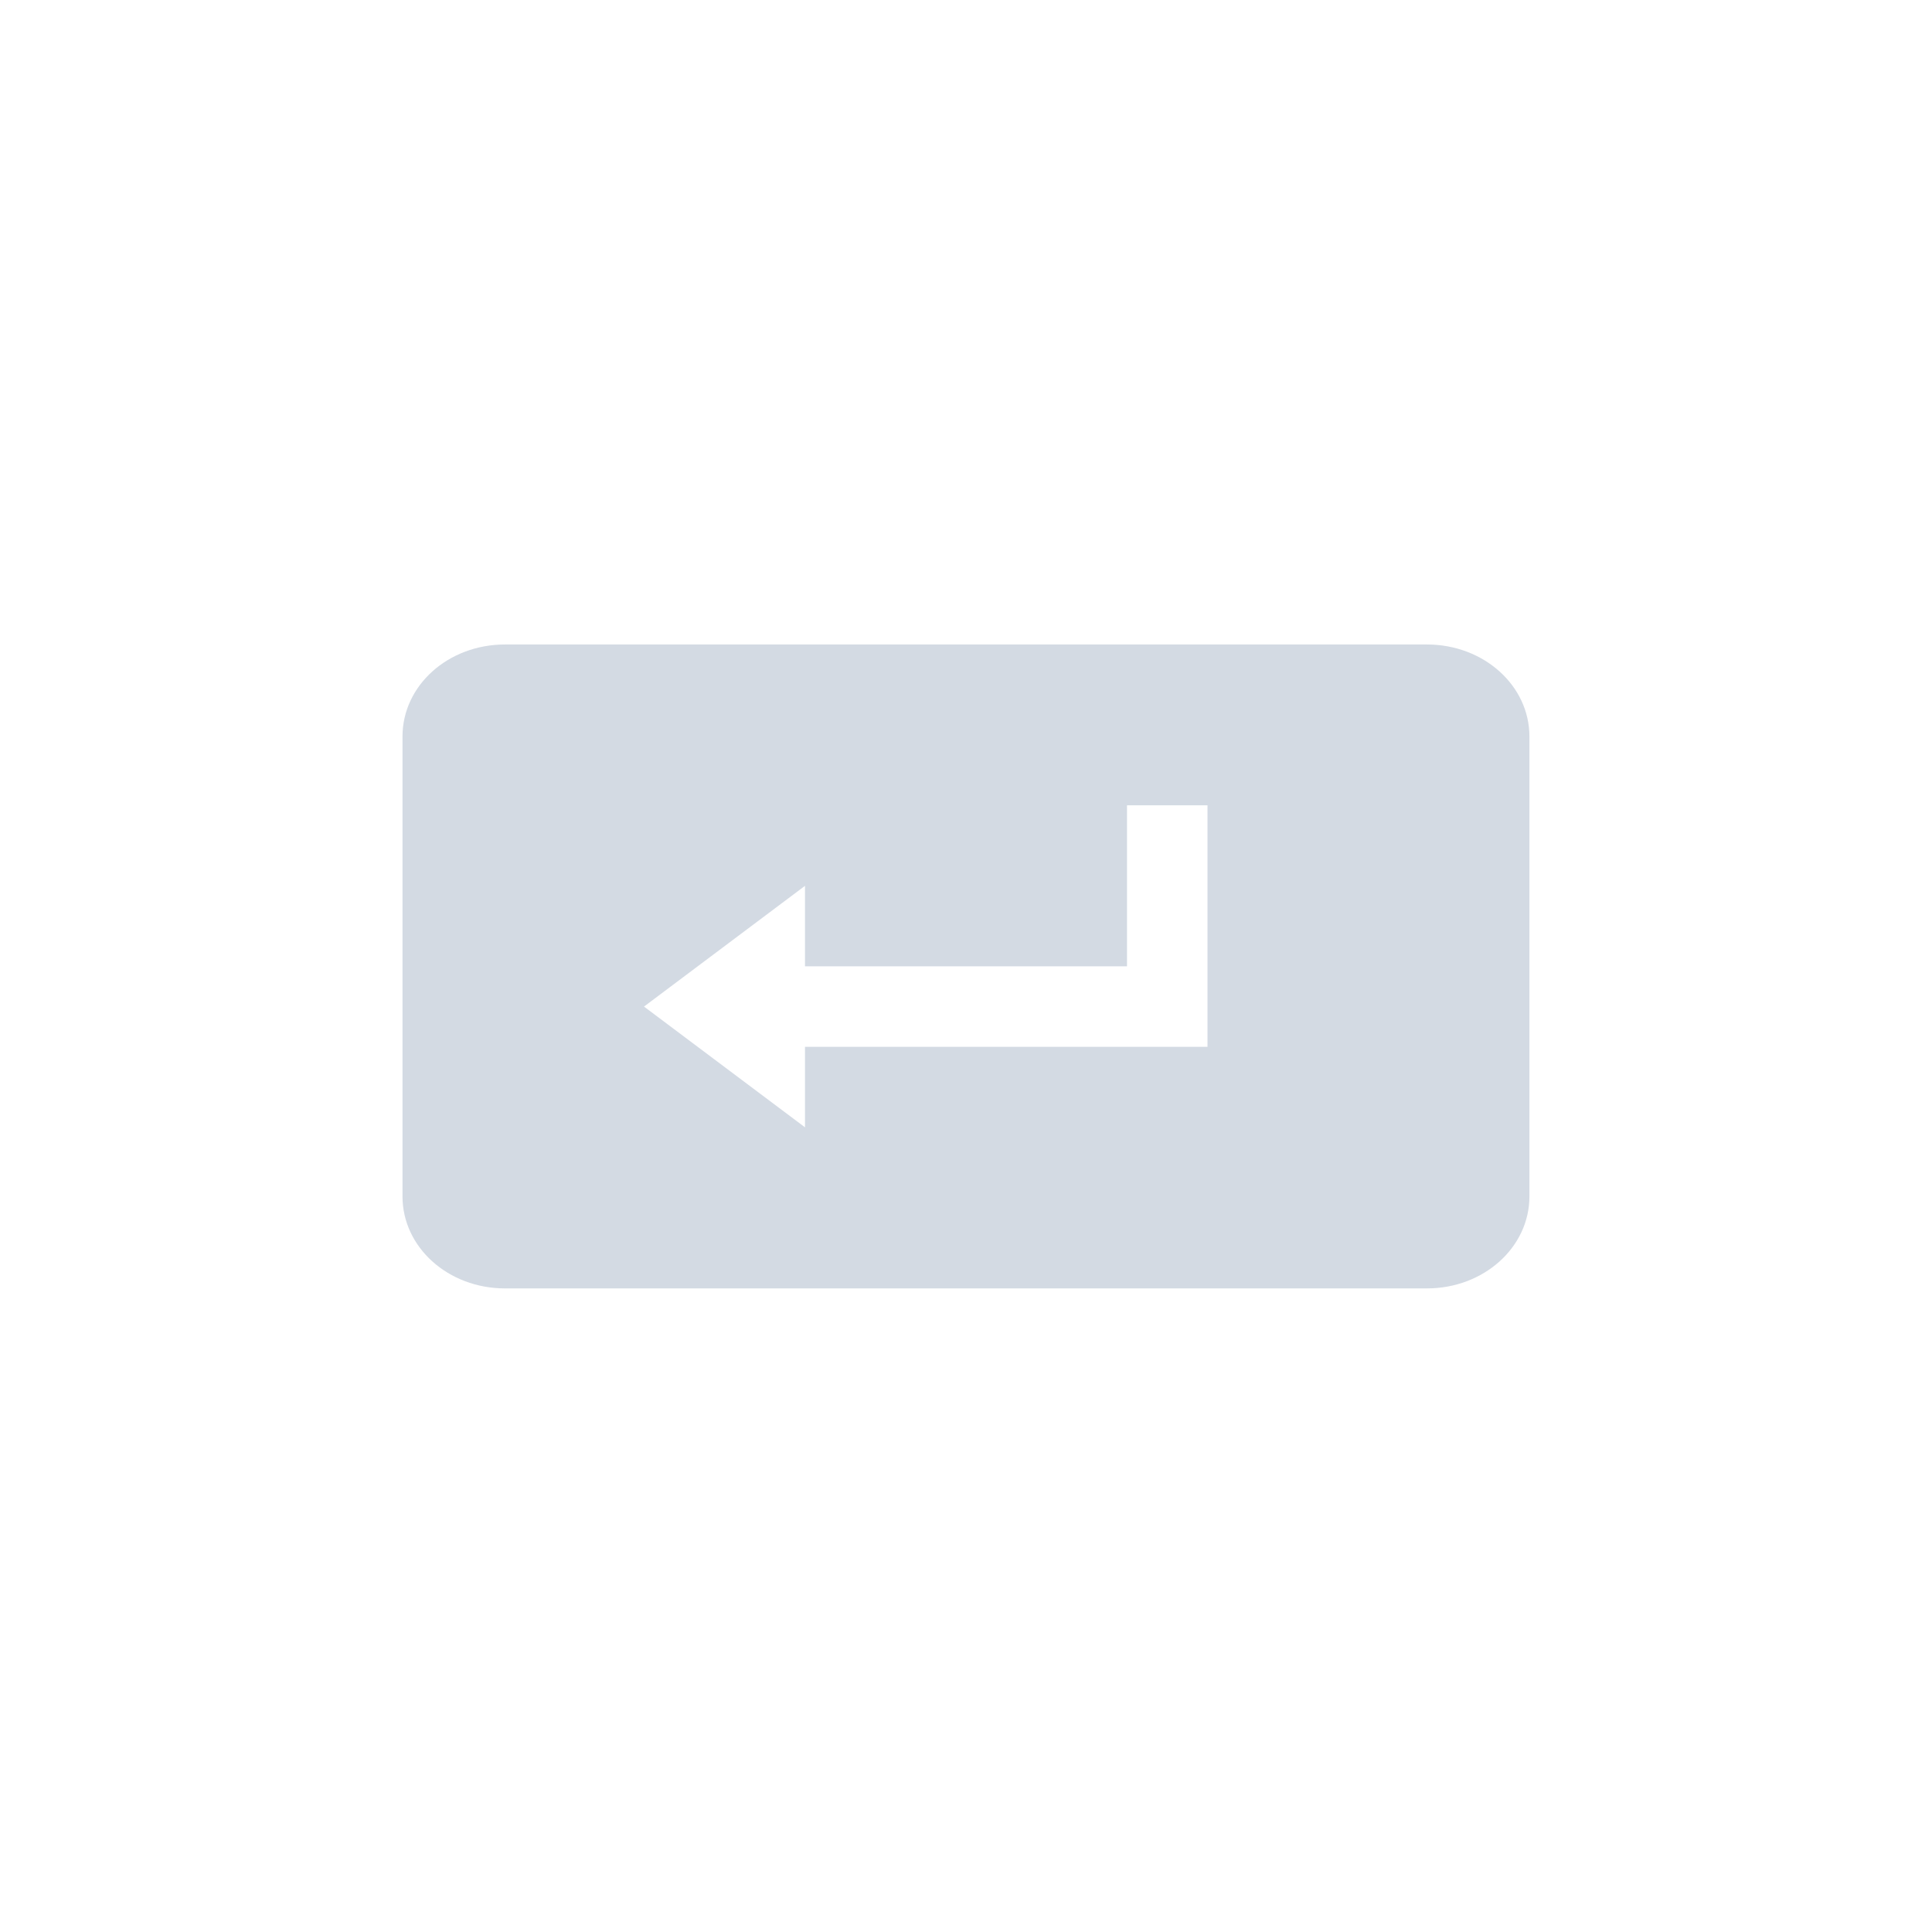 <svg height="24" viewBox="0 0 24 24" width="24" xmlns="http://www.w3.org/2000/svg"><path d="m2.273 4.006c-.705 0-1.273.509-1.273 1.143v5.713c0 .633.568 1.143 1.273 1.143h11.453c.705 0 1.273-.51 1.273-1.143v-5.713c0-.633-.568-1.143-1.273-1.143zm7.727 1.998h1v3h-5v 1l-2-1.5 2-1.5v1h4z" fill="#d3dae3" transform="translate(4 4)"/></svg>